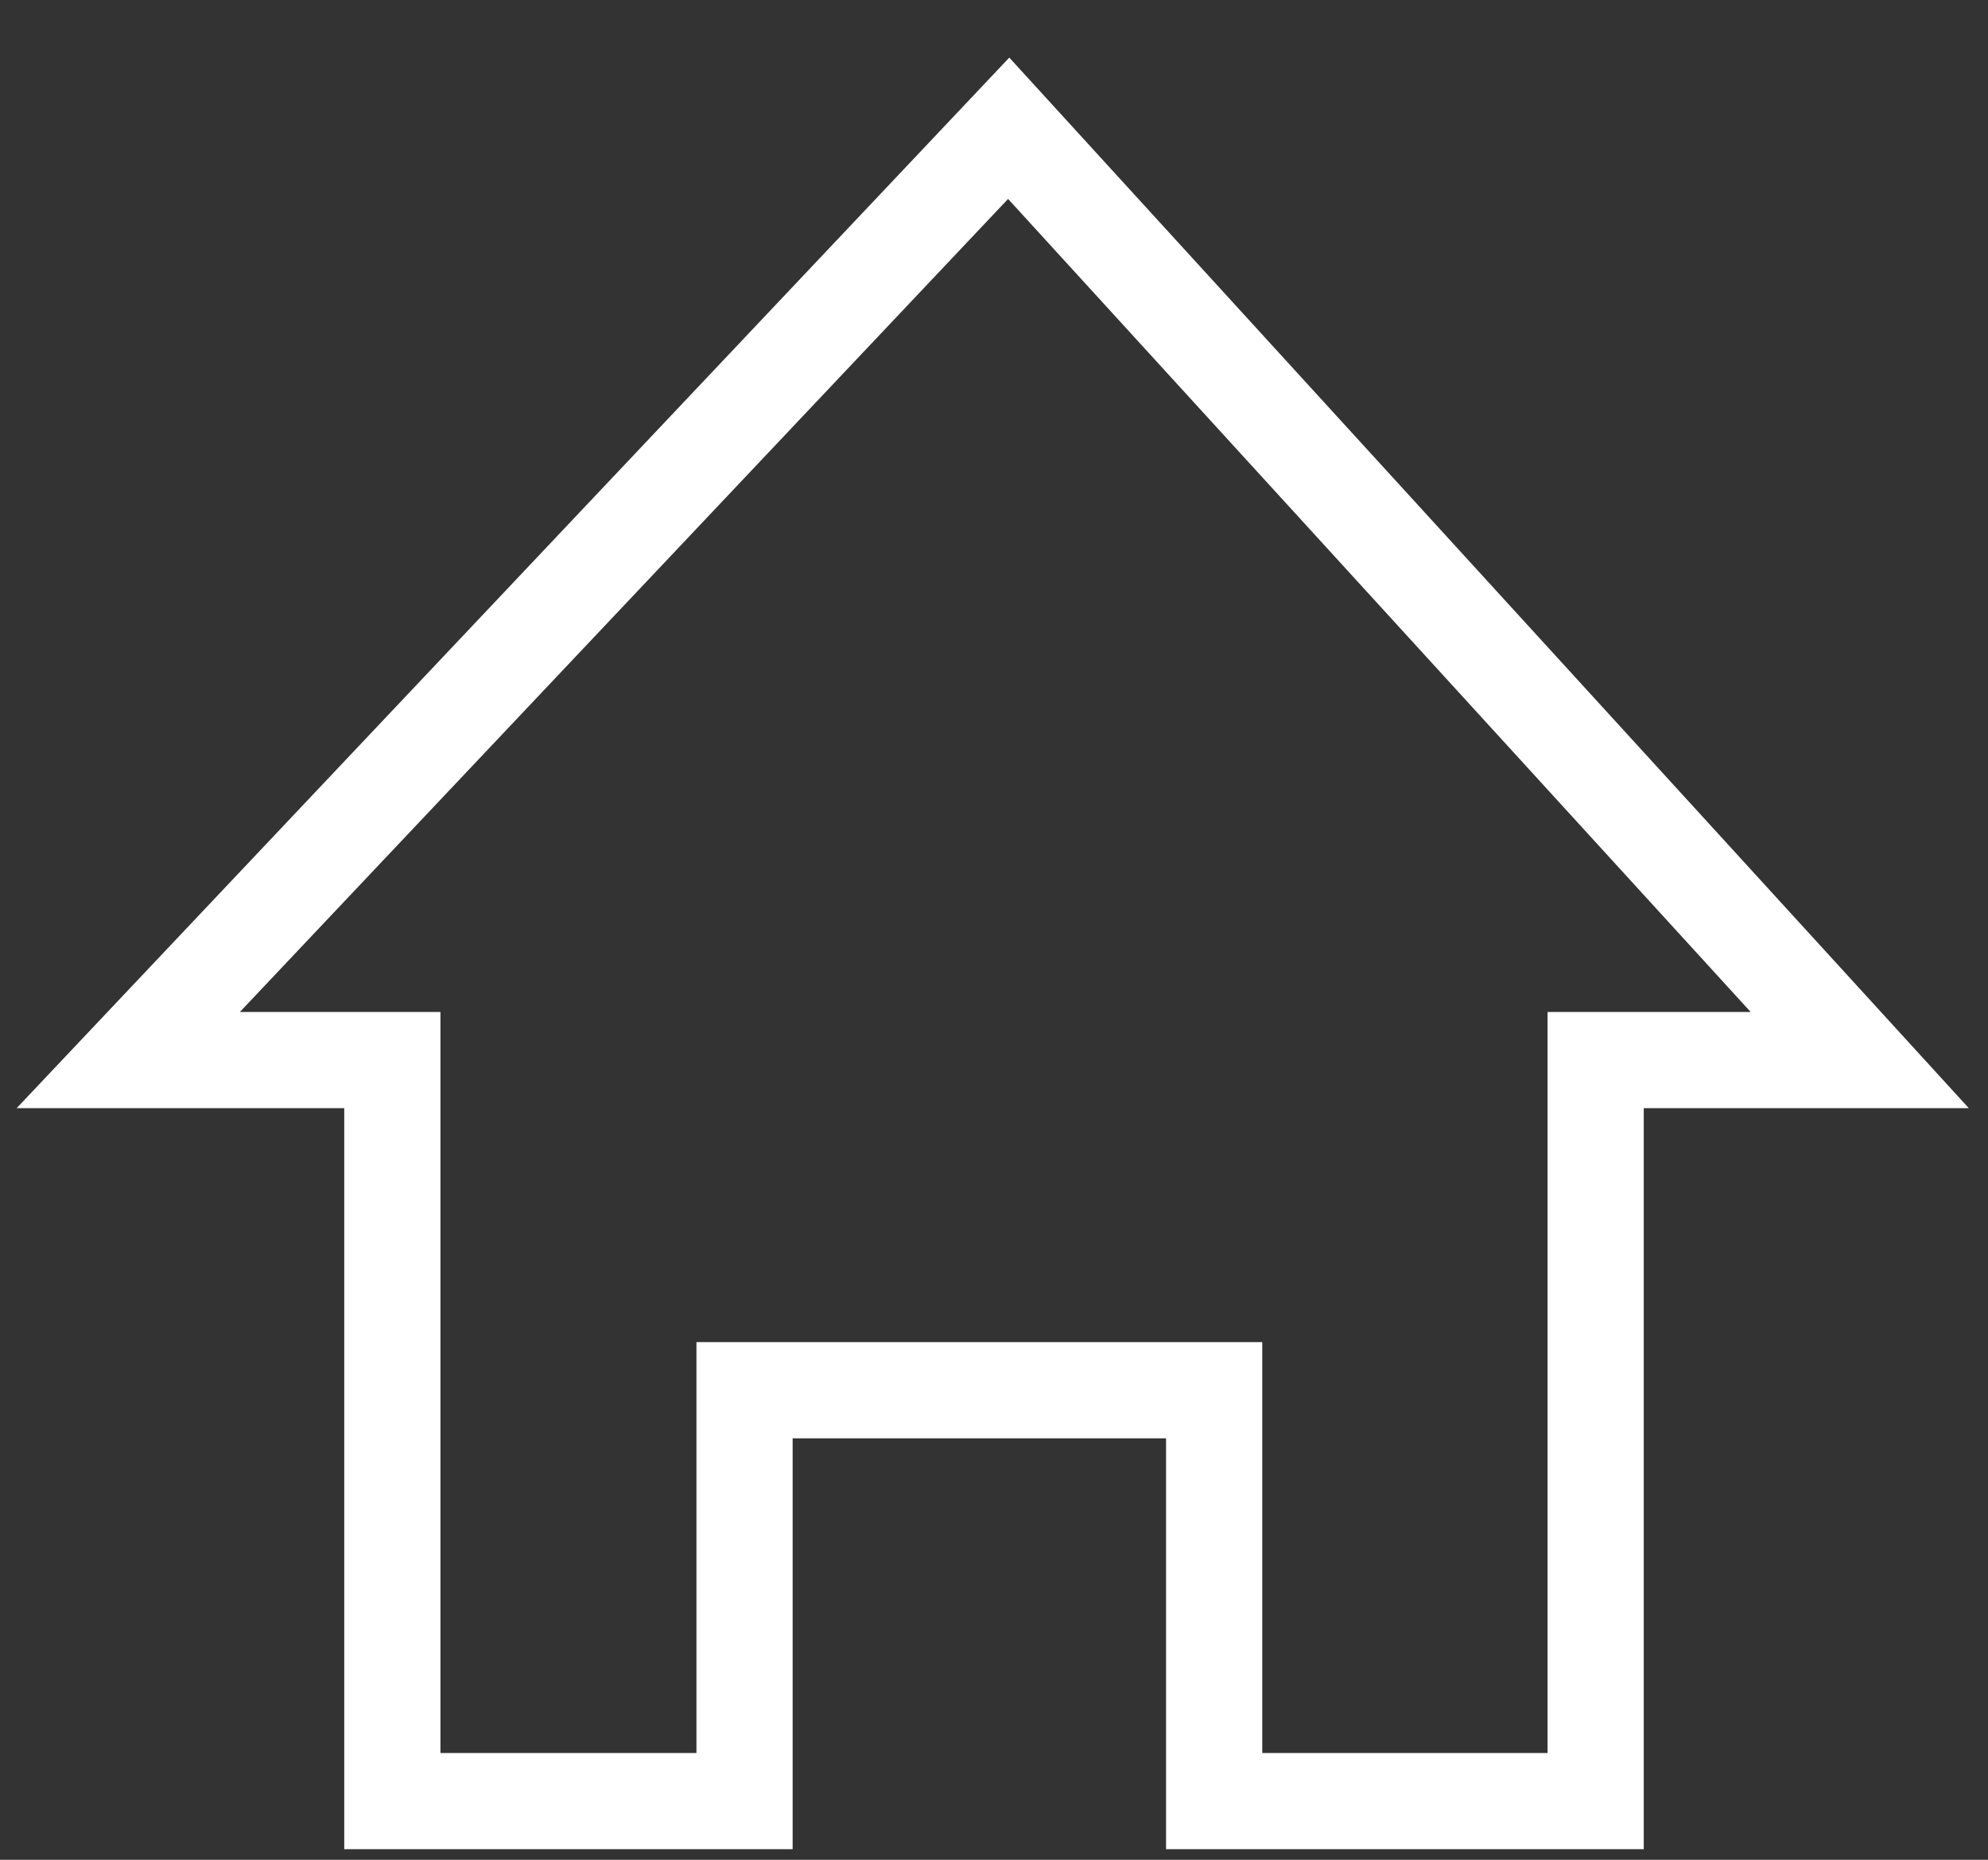 <svg width="31" height="29" viewBox="0 0 31 29" fill="none" xmlns="http://www.w3.org/2000/svg">
<rect x="0" y="0" width="31" height="29" fill="#333333" stroke="none"/>
<path fill-rule="evenodd" clip-rule="evenodd" d="M24.882 16.53V28.085H18.933V21.678H11.61V28.085H6.118V16.53H2L15.729 2L29 16.53H24.882Z" stroke="#FFFFFF" stroke-width="1.5"/>
</svg>
